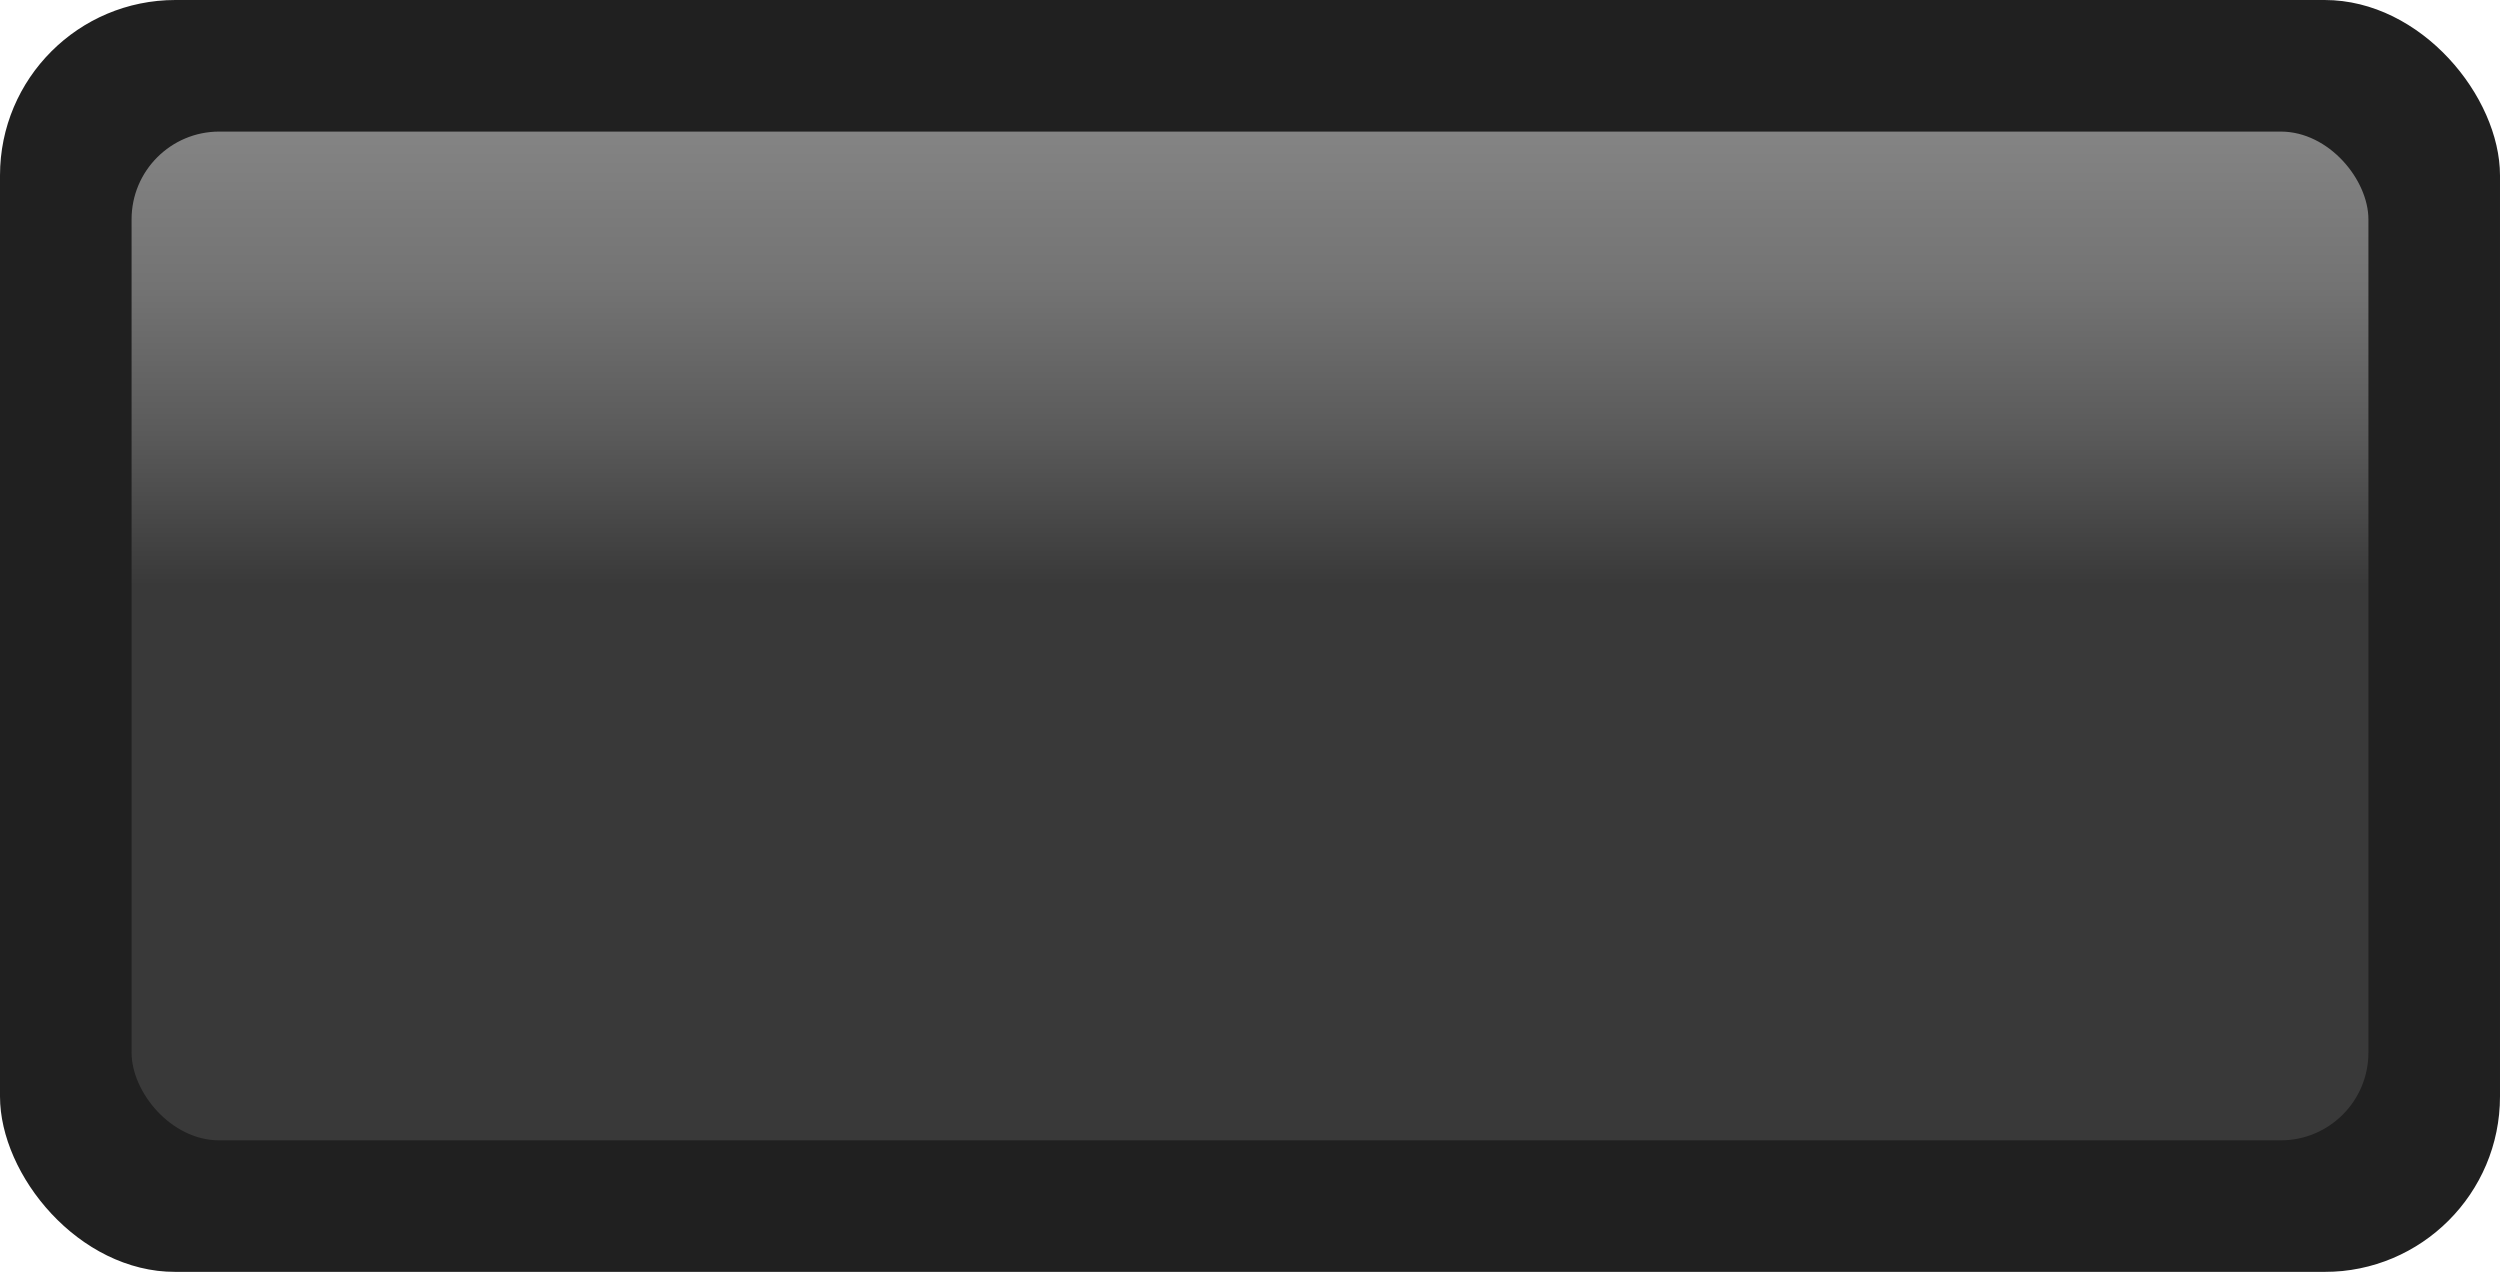 <?xml version="1.0" encoding="UTF-8"?>
<svg width="57" height="29" version="1.1" viewBox="0 0 57 29" xmlns="http://www.w3.org/2000/svg" xmlns:xlink="http://www.w3.org/1999/xlink"><title>Button Border 3</title><defs><linearGradient id="a" x1="29" x2="29" y1="3" y2="26" gradientTransform="matrix(1.02 0 0 1 -1.08 0)" gradientUnits="userSpaceOnUse"><stop stop-color="#848484" offset="0"/><stop stop-color="#737373" offset=".154"/><stop stop-color="#5a5a5a" offset=".3"/><stop stop-color="#393939" offset=".45"/></linearGradient><filter id="b" x="-.044" y="-.086" width="1.088" height="1.172" color-interpolation-filters="sRGB"><feGaussianBlur in="SourceGraphic" result="blur" stdDeviation="1.041"/><feDiffuseLighting lighting-color="rgb(255,255,255)" result="diffuse" surfaceScale="10"><feDistantLight elevation="150"/></feDiffuseLighting><feComposite in="diffuse" in2="diffuse" k1="1" operator="arithmetic" result="composite1"/><feComposite in="composite1" in2="SourceGraphic" k1="1" k3="1" operator="arithmetic" result="composite2"/></filter></defs><rect x="1.3125e-6" y="1.3125e-6" width="57" height="29" ry="4" fill="#202020" filter="url(#b)"/><rect x="3" y="3" width="51" height="23" ry="2" fill="url(#a)"/></svg>

